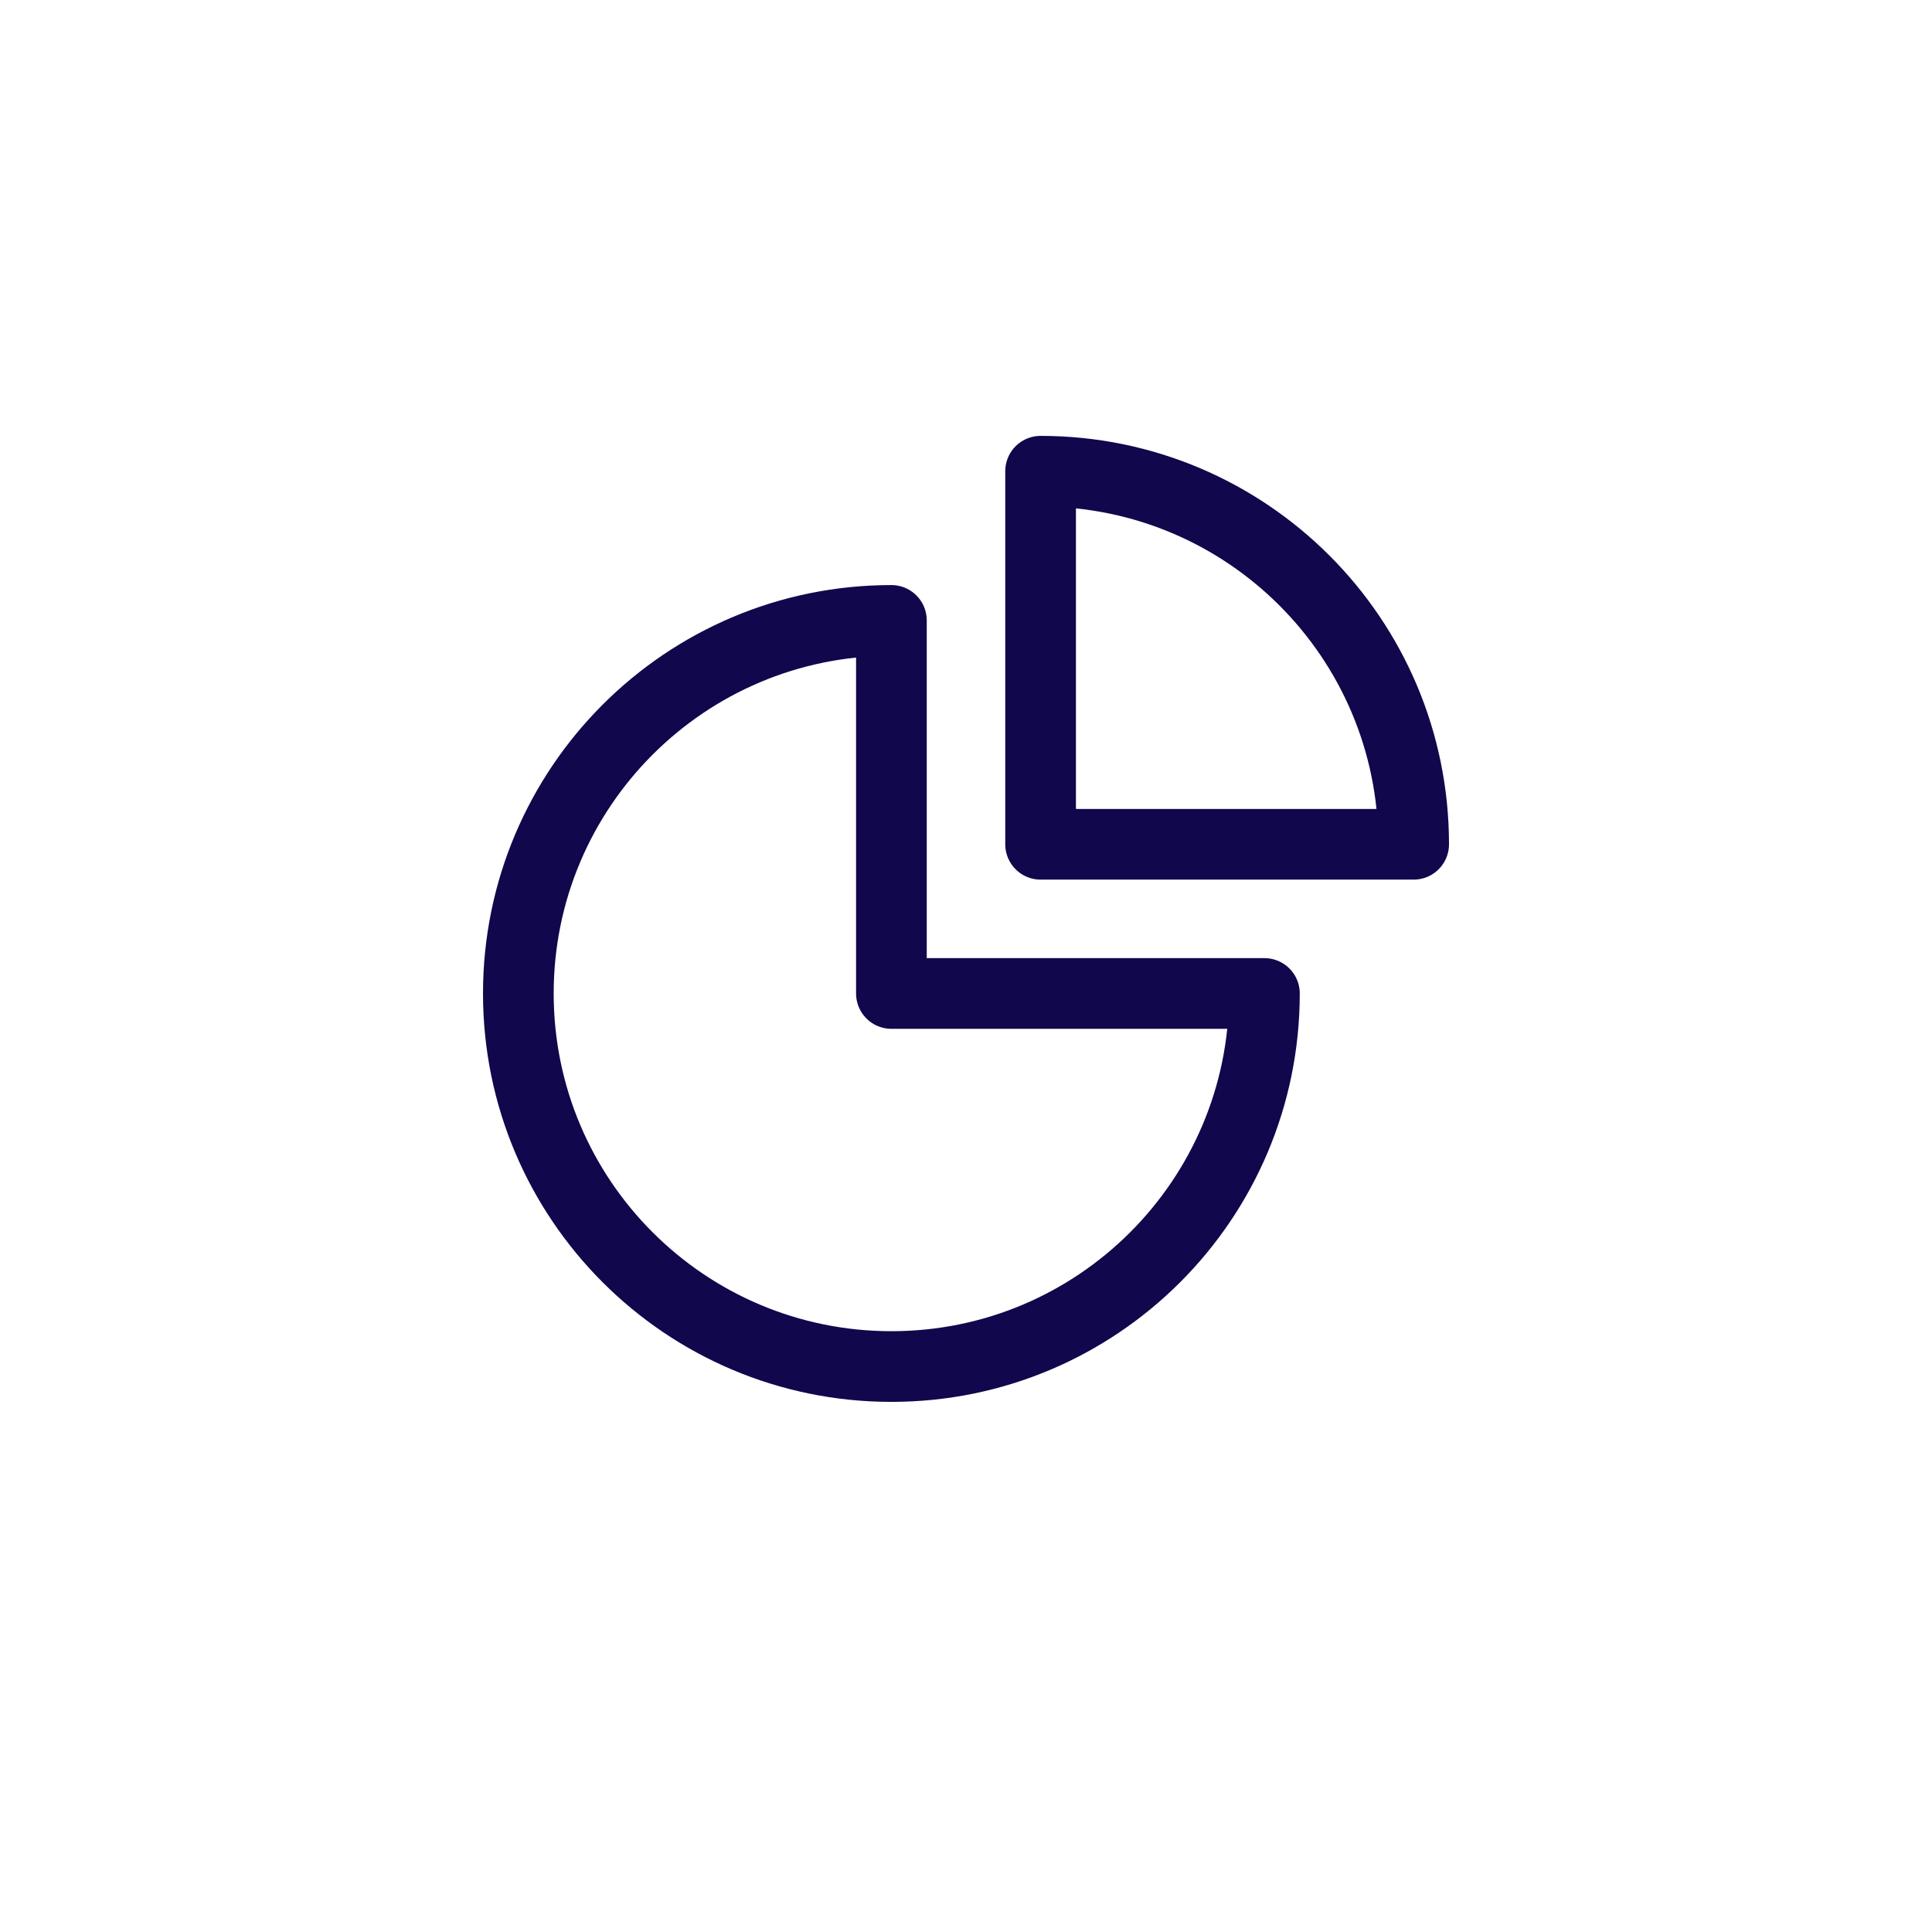<svg width="41" height="41" viewBox="0 0 41 41" fill="none" xmlns="http://www.w3.org/2000/svg">
<g filter="url(#filter0_d_1954_23325)">
<rect x="2" y="1" width="37" height="37" rx="11" fill="white"/>
</g>
<path d="M18.917 13.166C14.544 13.166 11 16.711 11 21.083C11 25.455 14.544 29 18.917 29C23.289 29 26.833 25.455 26.833 21.083H18.917V13.166Z" stroke="#11074C" stroke-width="1.5" stroke-linecap="round" stroke-linejoin="round"/>
<path d="M22.083 17.917H30C30 13.544 26.456 10 22.083 10V17.917Z" stroke="#11074C" stroke-width="1.5" stroke-linecap="round" stroke-linejoin="round"/>
<defs>
<filter id="filter0_d_1954_23325" x="0" y="0" width="41" height="41" filterUnits="userSpaceOnUse" color-interpolation-filters="sRGB">
<feFlood flood-opacity="0" result="BackgroundImageFix"/>
<feColorMatrix in="SourceAlpha" type="matrix" values="0 0 0 0 0 0 0 0 0 0 0 0 0 0 0 0 0 0 127 0" result="hardAlpha"/>
<feOffset dy="1"/>
<feGaussianBlur stdDeviation="1"/>
<feComposite in2="hardAlpha" operator="out"/>
<feColorMatrix type="matrix" values="0 0 0 0 0 0 0 0 0 0 0 0 0 0 0 0 0 0 0.12 0"/>
<feBlend mode="normal" in2="BackgroundImageFix" result="effect1_dropShadow_1954_23325"/>
<feBlend mode="normal" in="SourceGraphic" in2="effect1_dropShadow_1954_23325" result="shape"/>
</filter>
</defs>
</svg>
